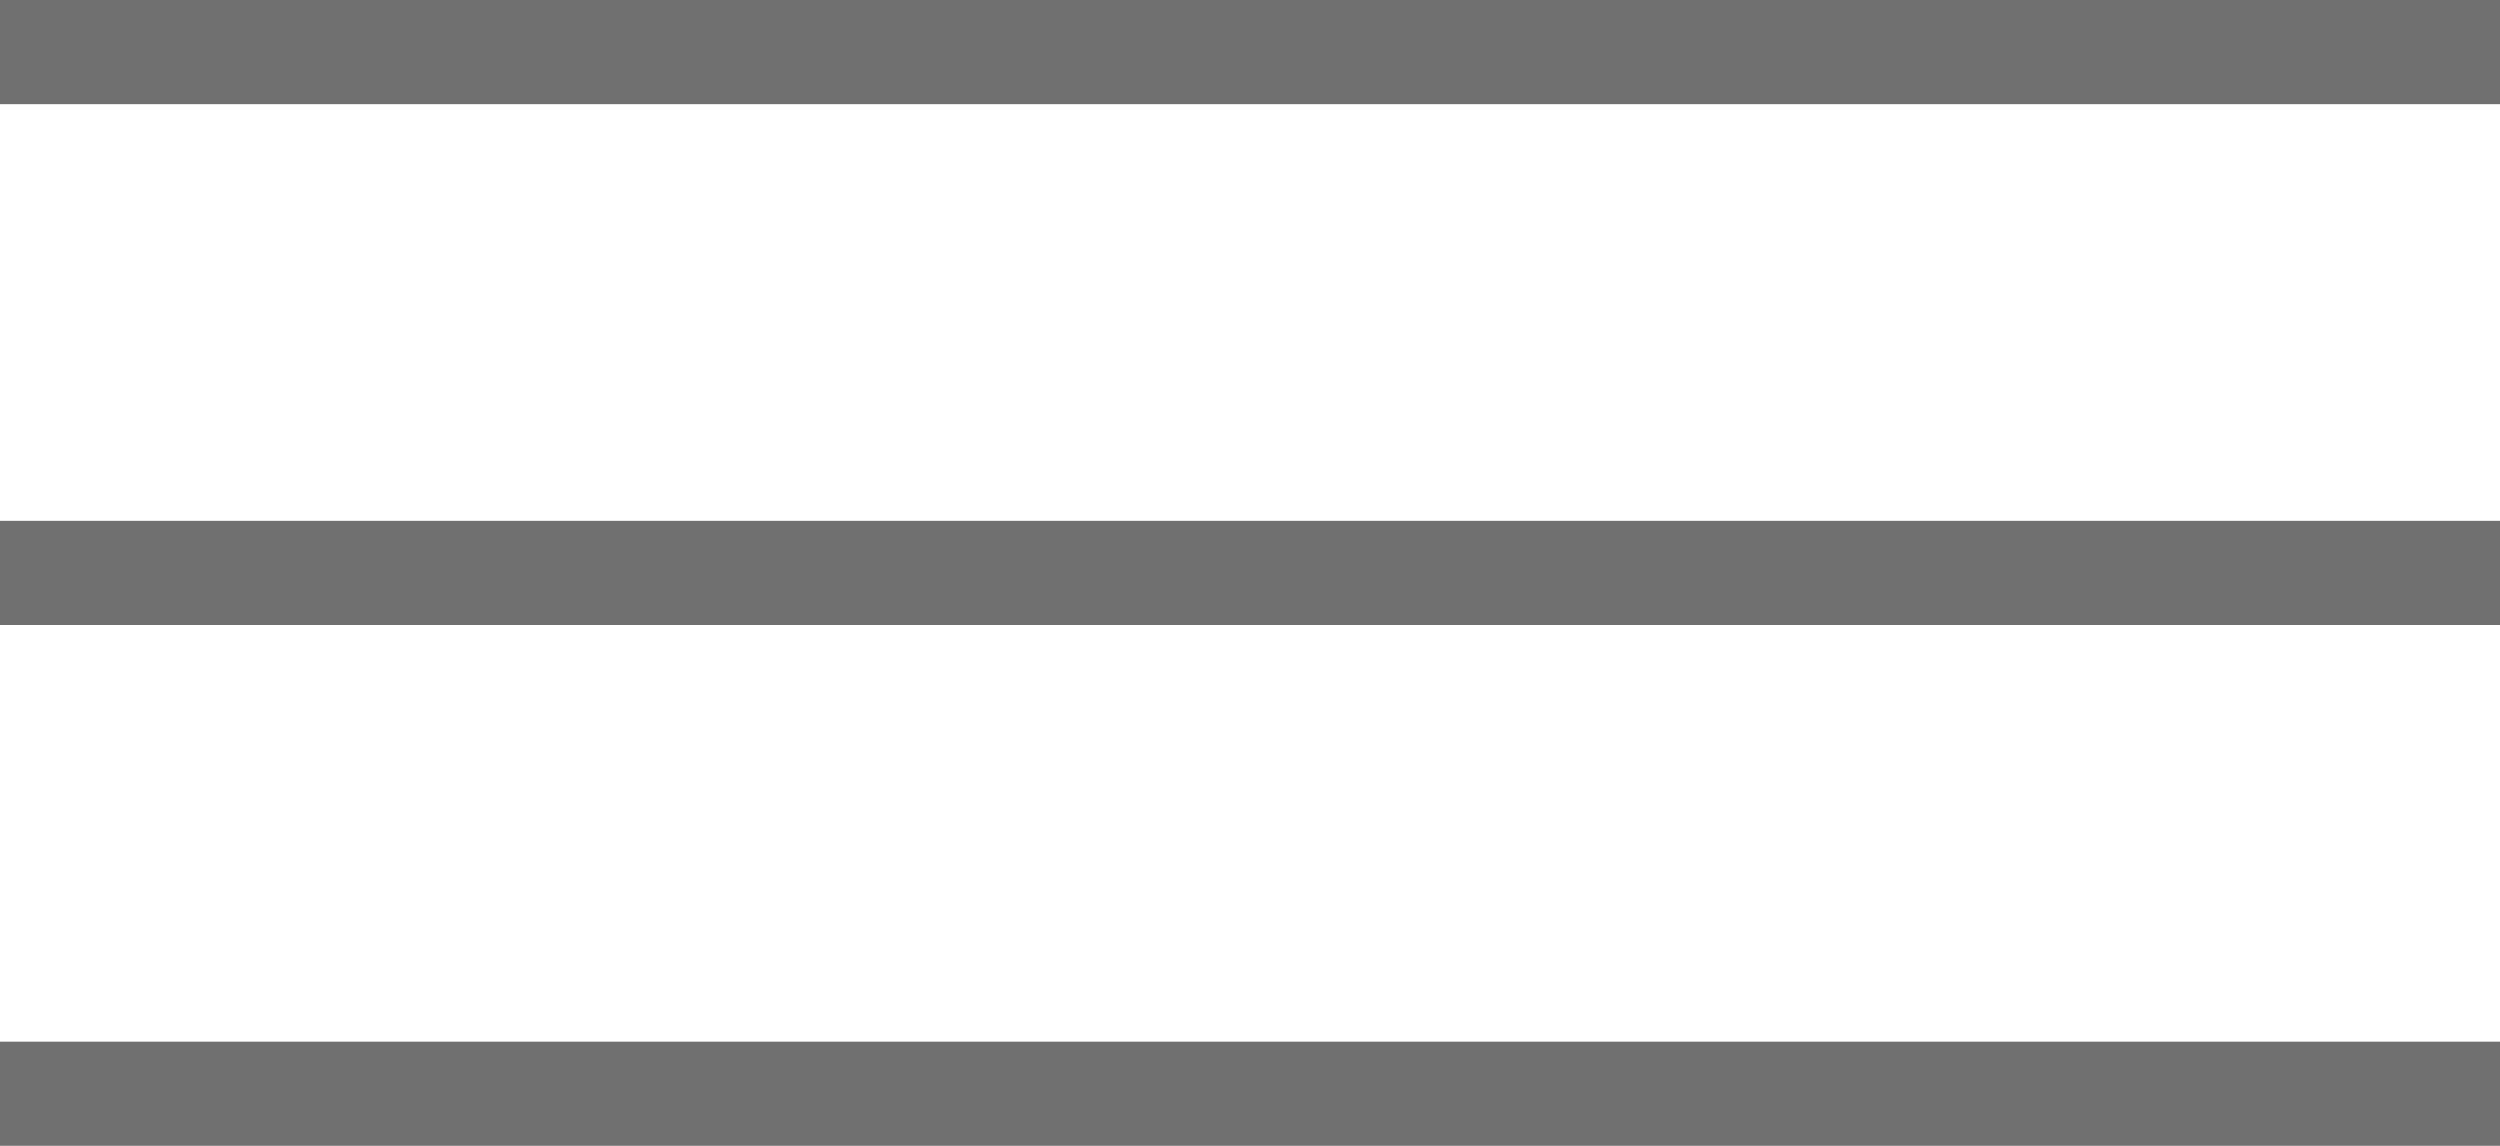 <svg xmlns="http://www.w3.org/2000/svg" xmlns:xlink="http://www.w3.org/1999/xlink" width="24" height="11" viewBox="0 0 24 11">
  <defs>
    <clipPath id="clip-path">
      <rect width="24" height="11" fill="none"/>
    </clipPath>
  </defs>
  <g id="Component_6_1" data-name="Component 6 – 1" clip-path="url(#clip-path)">
    <line id="Line_1" data-name="Line 1" x2="24" transform="translate(0 0.5)" fill="none" stroke="#707070" stroke-width="1"/>
    <line id="Line_2" data-name="Line 2" x2="24" transform="translate(0 10.5)" fill="none" stroke="#707070" stroke-width="1"/>
    <line id="Line_3" data-name="Line 3" x2="24" transform="translate(0 5.5)" fill="none" stroke="#707070" stroke-width="1"/>
  </g>
</svg>
